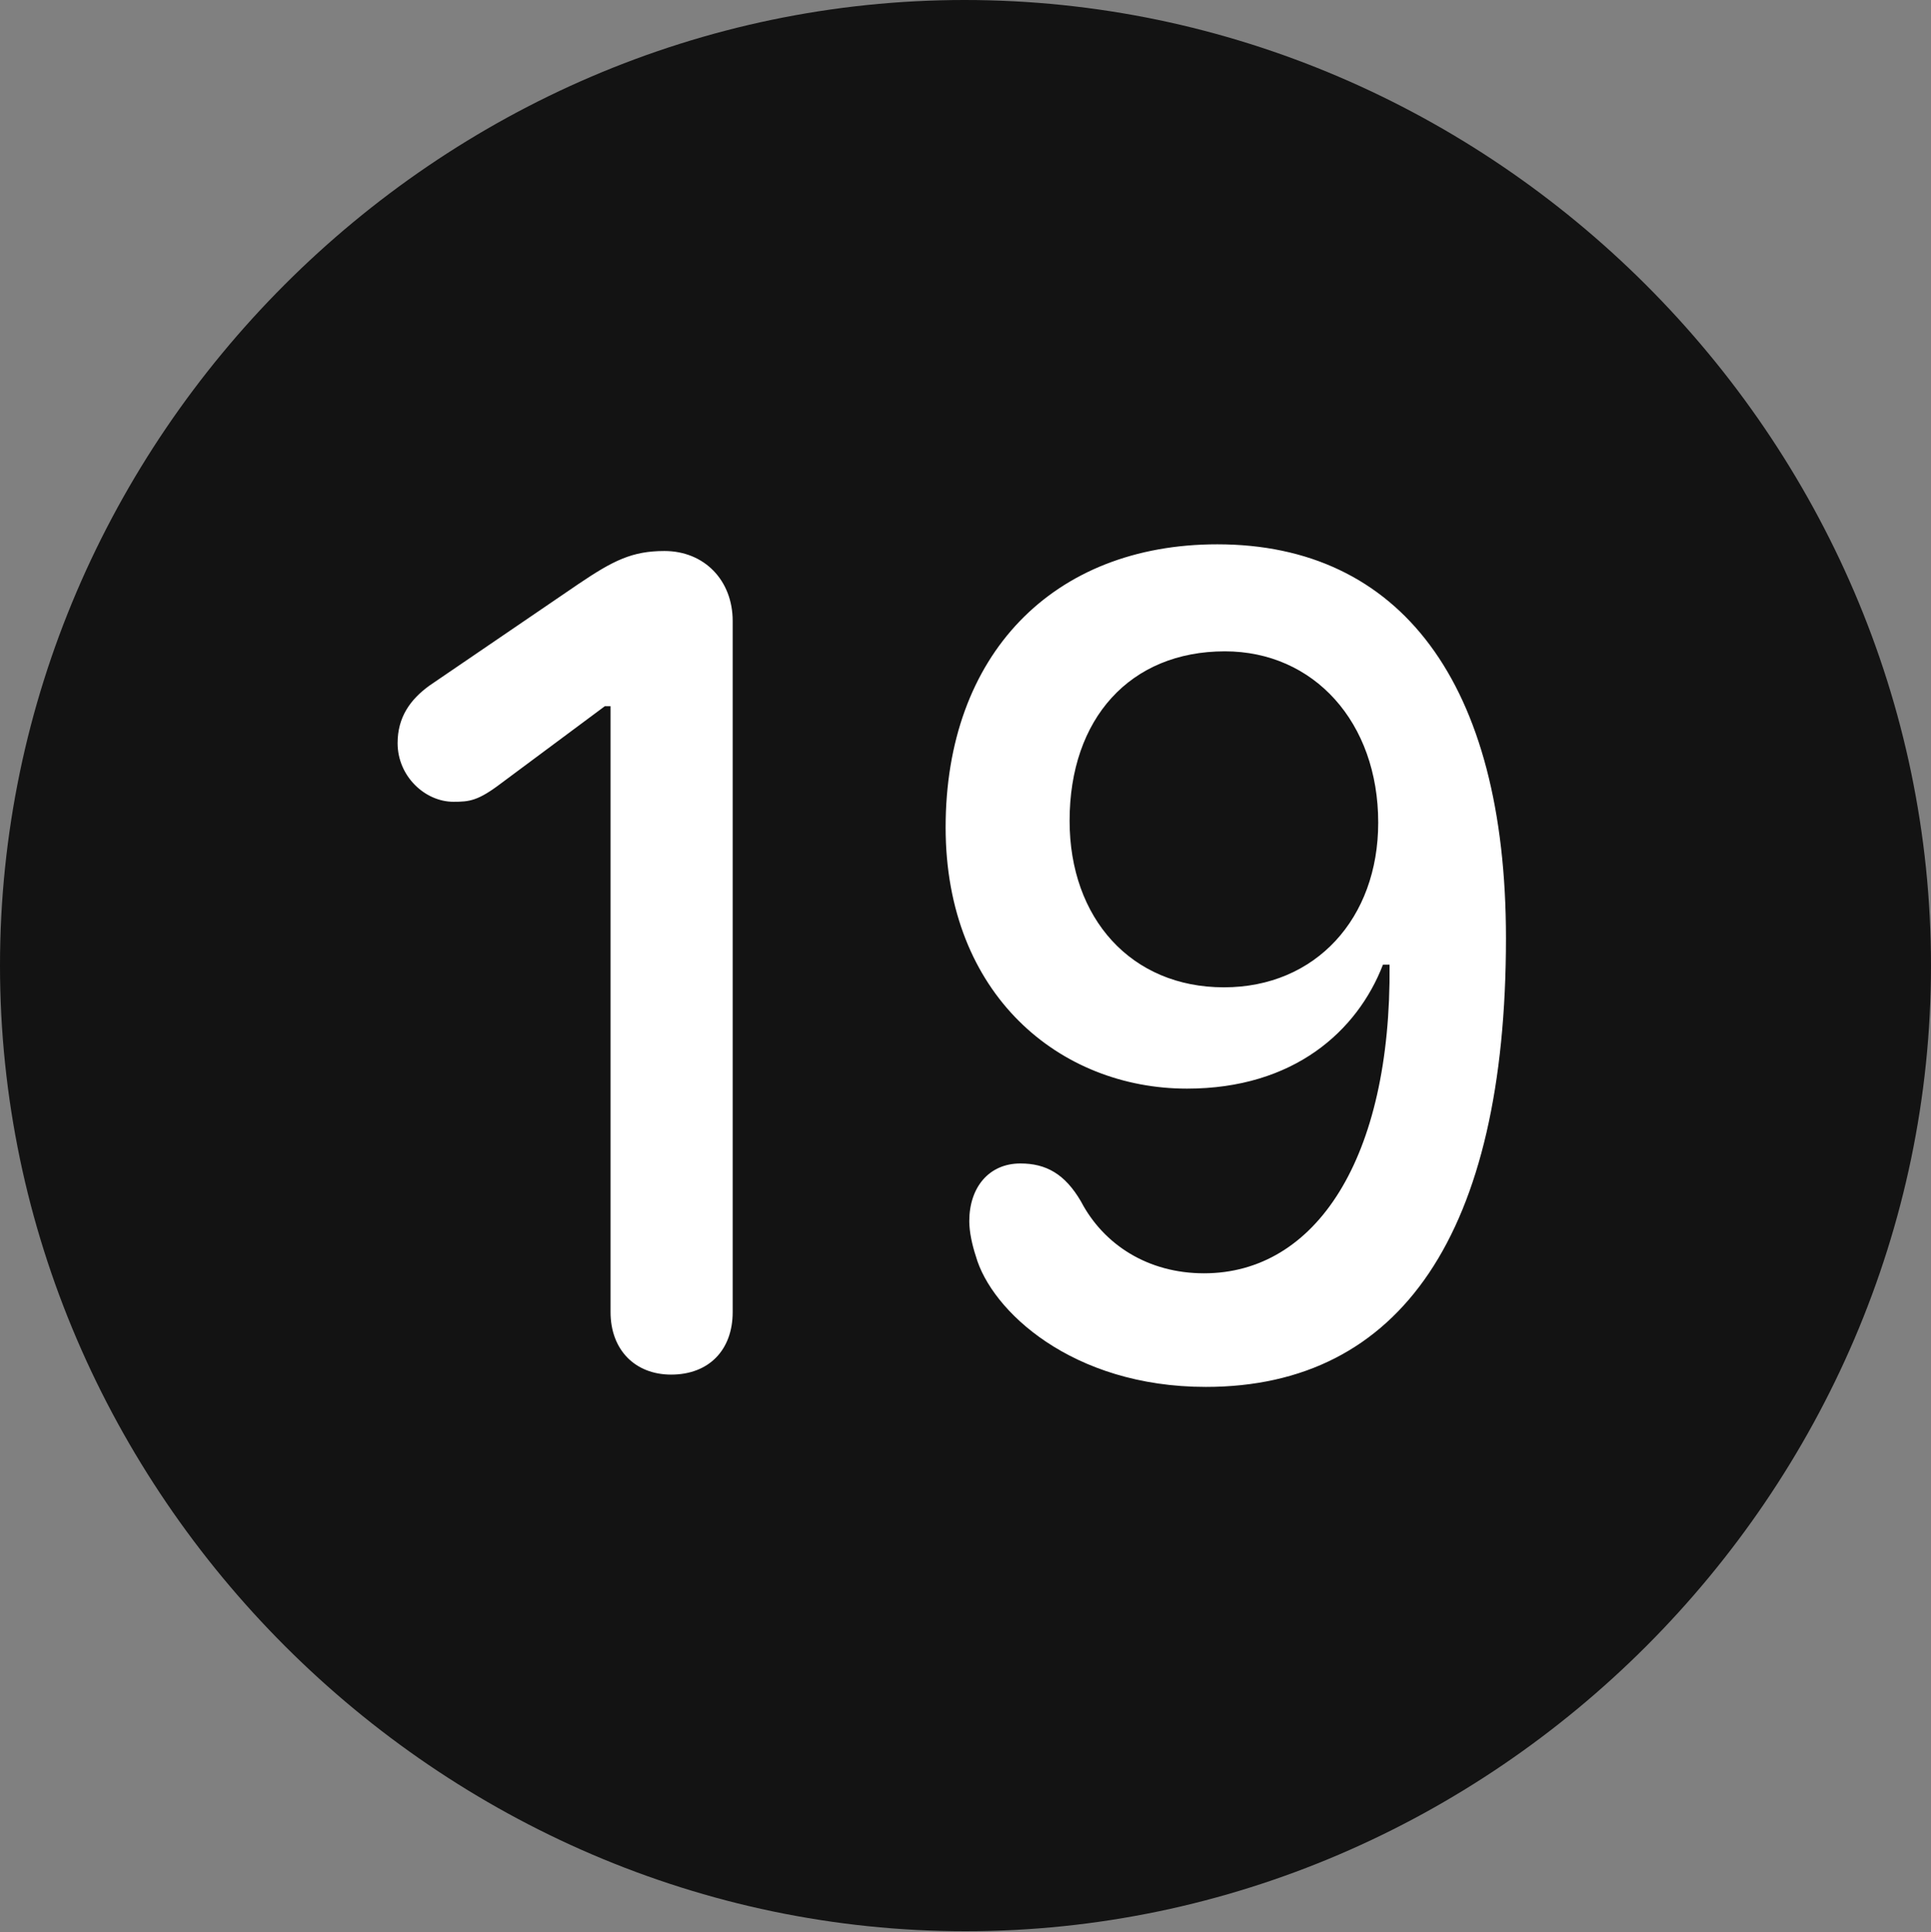 <?xml version="1.0" encoding="UTF-8"?>
<!--Generator: Apple Native CoreSVG 175.5-->
<!DOCTYPE svg
PUBLIC "-//W3C//DTD SVG 1.1//EN"
       "http://www.w3.org/Graphics/SVG/1.1/DTD/svg11.dtd">
<svg version="1.1" xmlns="http://www.w3.org/2000/svg" xmlns:xlink="http://www.w3.org/1999/xlink" width="19.922" height="19.932">
 <rect width="100%" height="100%" fill="#808080" stroke="none"/>
 <g>
  <rect height="19.932" opacity="0" width="19.922" x="0" y="0"/>
  <path d="M9.961 19.922C15.41 19.922 19.922 15.4 19.922 9.961C19.922 4.512 15.4 0 9.951 0C4.512 0 0 4.512 0 9.961C0 15.4 4.521 19.922 9.961 19.922Z" fill="#000000" fill-opacity="0.85"/>
  <path d="M6.924 14.18C6.553 14.18 6.299 13.926 6.299 13.535L6.299 7.285L6.24 7.285L5.176 8.076C4.932 8.262 4.844 8.271 4.678 8.271C4.385 8.271 4.102 8.008 4.102 7.666C4.102 7.402 4.229 7.217 4.434 7.07L5.967 6.025C6.328 5.781 6.523 5.684 6.855 5.684C7.266 5.684 7.559 5.986 7.559 6.406L7.559 13.535C7.559 13.926 7.314 14.18 6.924 14.18ZM12.441 14.307C11.055 14.307 10.225 13.516 10.068 12.959C10.029 12.842 10 12.705 10 12.598C10 12.246 10.205 12.002 10.527 12.002C10.791 12.002 10.986 12.109 11.152 12.393C11.387 12.842 11.846 13.135 12.422 13.135C13.574 13.135 14.355 11.953 14.336 9.951L14.268 9.951C14.004 10.635 13.35 11.23 12.246 11.23C10.938 11.23 9.756 10.264 9.756 8.535C9.756 6.758 10.859 5.615 12.559 5.615C14.443 5.615 15.537 7.041 15.537 9.678C15.537 12.715 14.453 14.307 12.441 14.307ZM12.627 10.185C13.574 10.185 14.219 9.473 14.219 8.486C14.219 7.451 13.555 6.719 12.637 6.719C11.66 6.719 11.035 7.412 11.035 8.467C11.035 9.473 11.67 10.185 12.627 10.185Z" fill="#ffffff"/>
 </g>
</svg>
